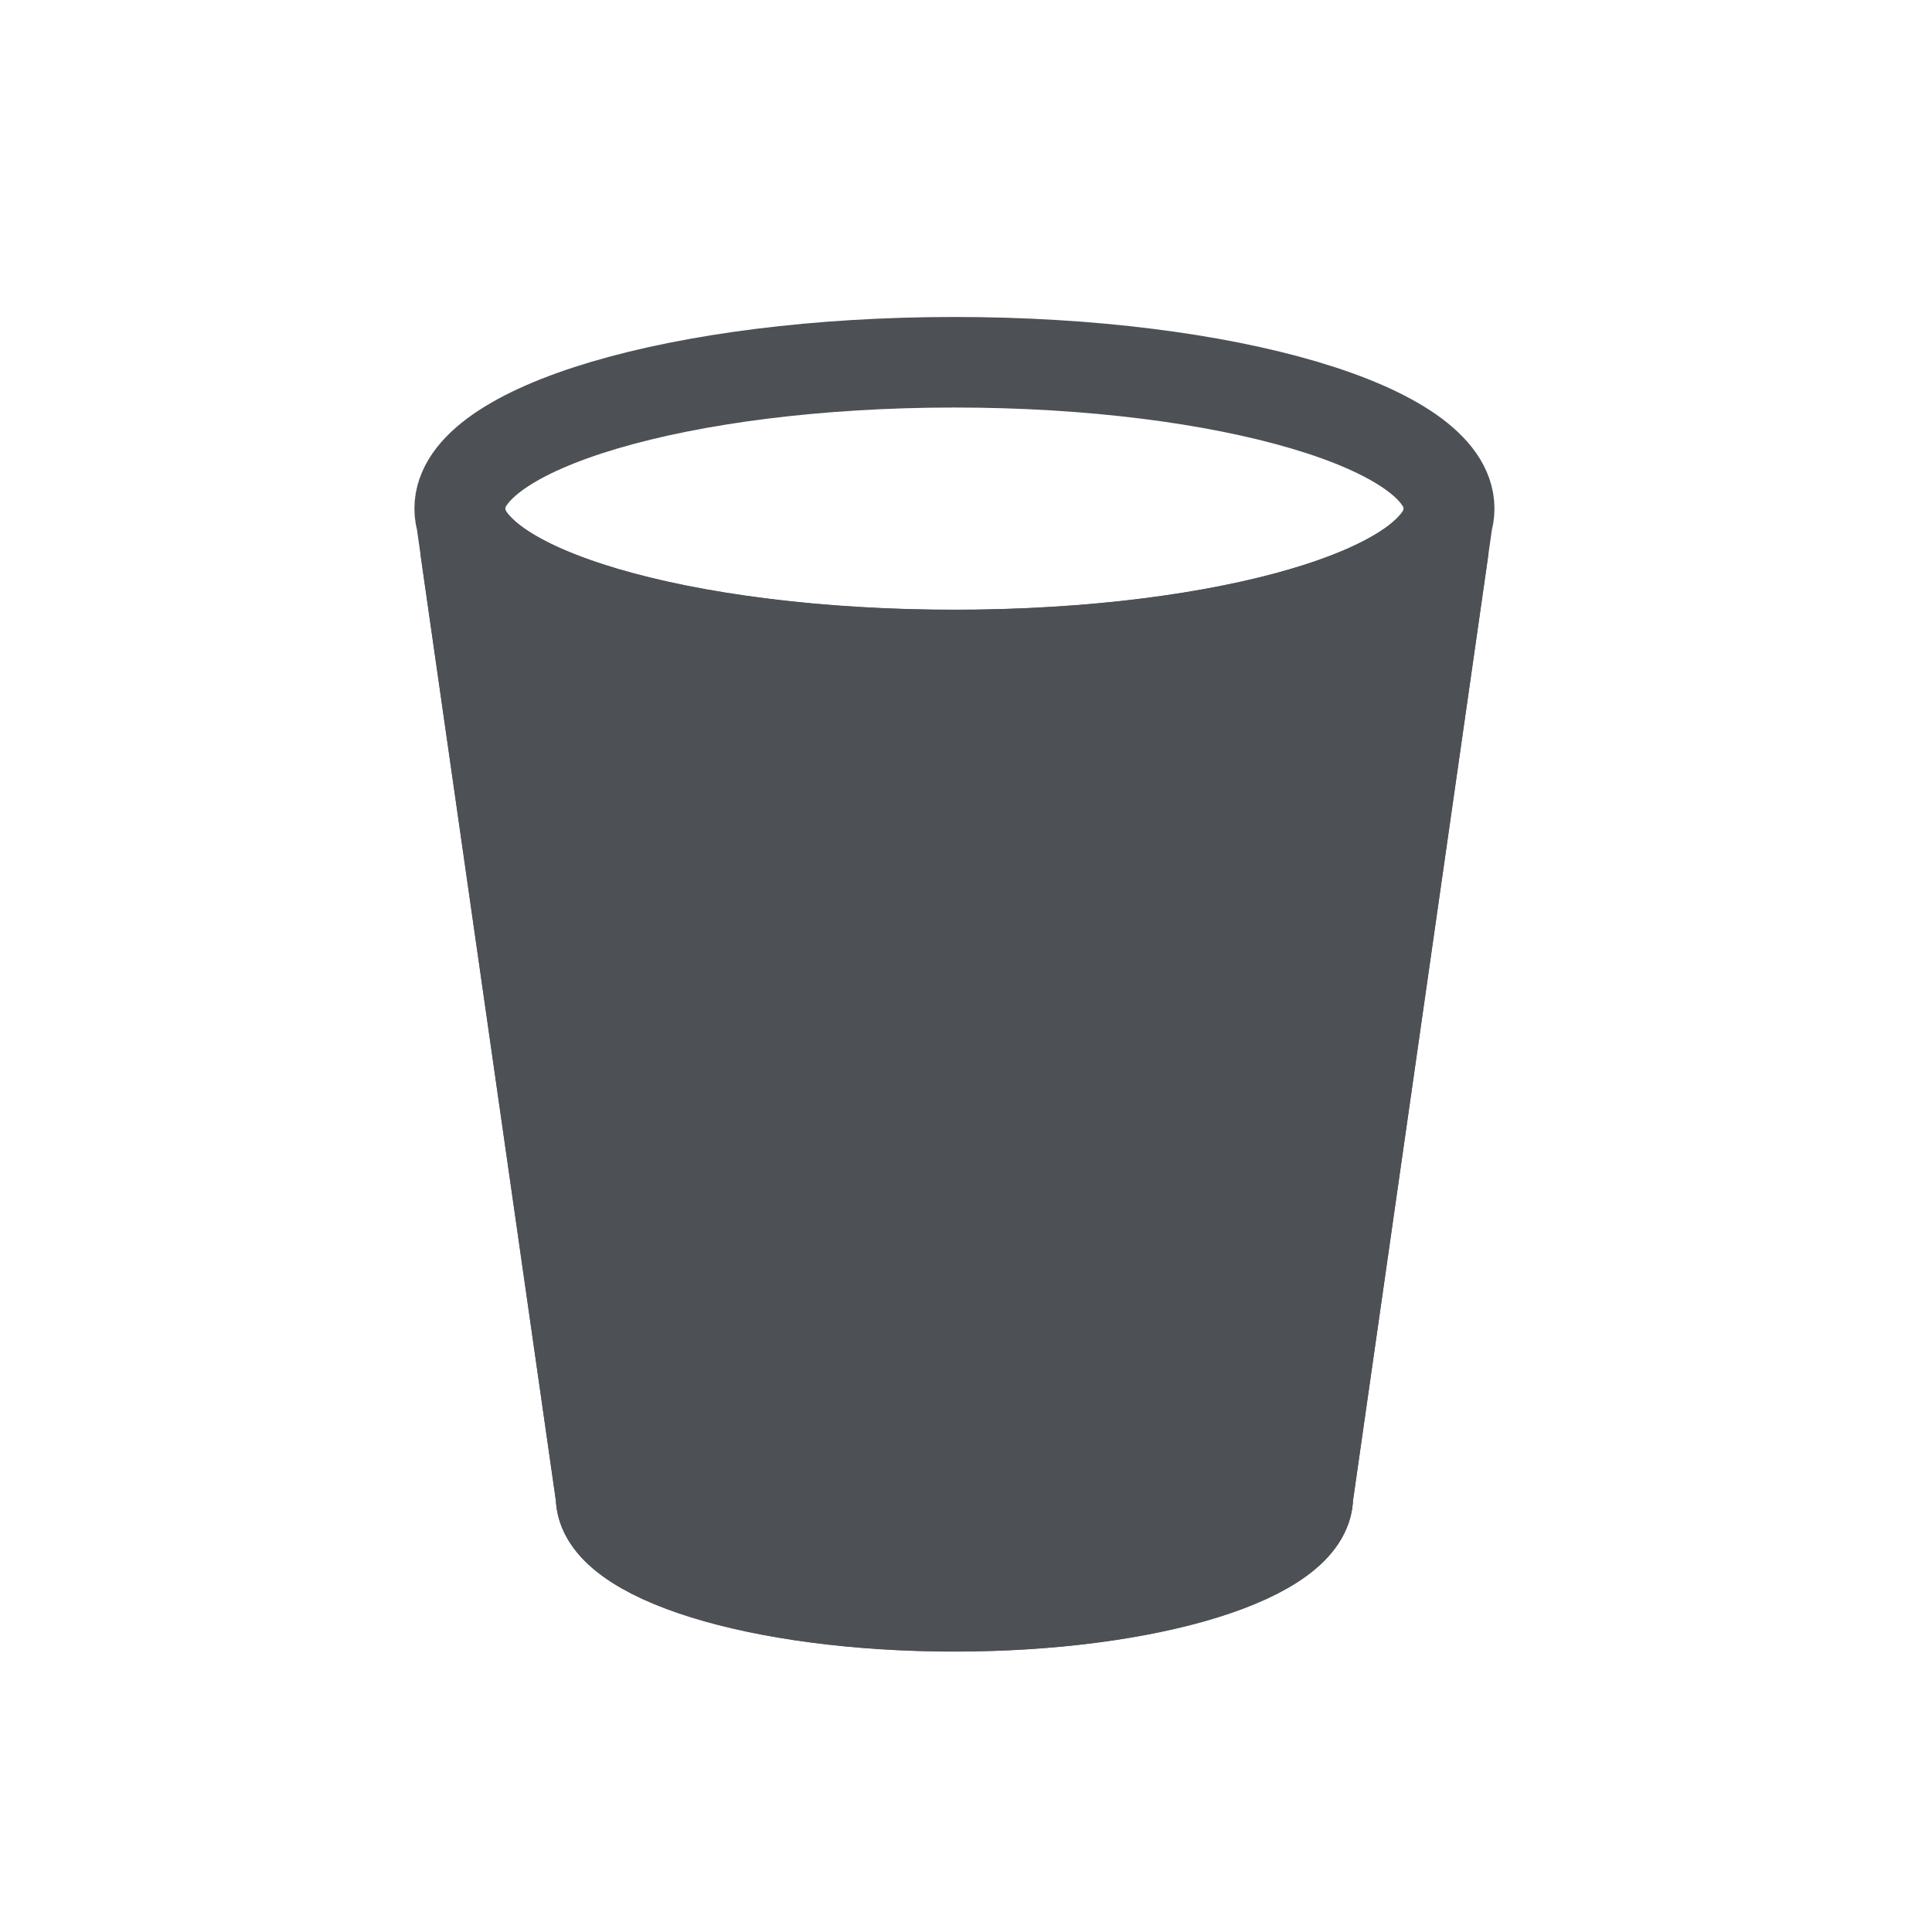<svg width="32" height="32" viewBox="0 0 32 32" fill="none" xmlns="http://www.w3.org/2000/svg">
<path d="M24.003 8.424C24.003 9.763 20.334 10.848 15.809 10.848C11.283 10.848 7.614 9.763 7.614 8.424M24.003 8.424C24.003 7.085 20.334 6 15.809 6C11.283 6 7.614 7.085 7.614 8.424M24.003 8.424L21.662 24.785C21.662 25.789 19.041 26.603 15.809 26.603C12.576 26.603 9.955 25.789 9.955 24.785L7.614 8.424" stroke="#4D5156" stroke-width="1.5"/>
<path d="M15.809 10.851C19.601 10.851 22.791 10.089 23.726 9.054C23.767 9.008 23.913 9.06 23.904 9.122L21.662 24.788C21.662 25.792 19.041 26.606 15.809 26.606C12.576 26.606 9.955 25.792 9.955 24.788L7.713 9.122C7.705 9.06 7.85 9.008 7.891 9.054C8.826 10.089 12.016 10.851 15.809 10.851Z" fill="#4D5156" stroke="#4D5156" stroke-width="1.5"/>
</svg>
